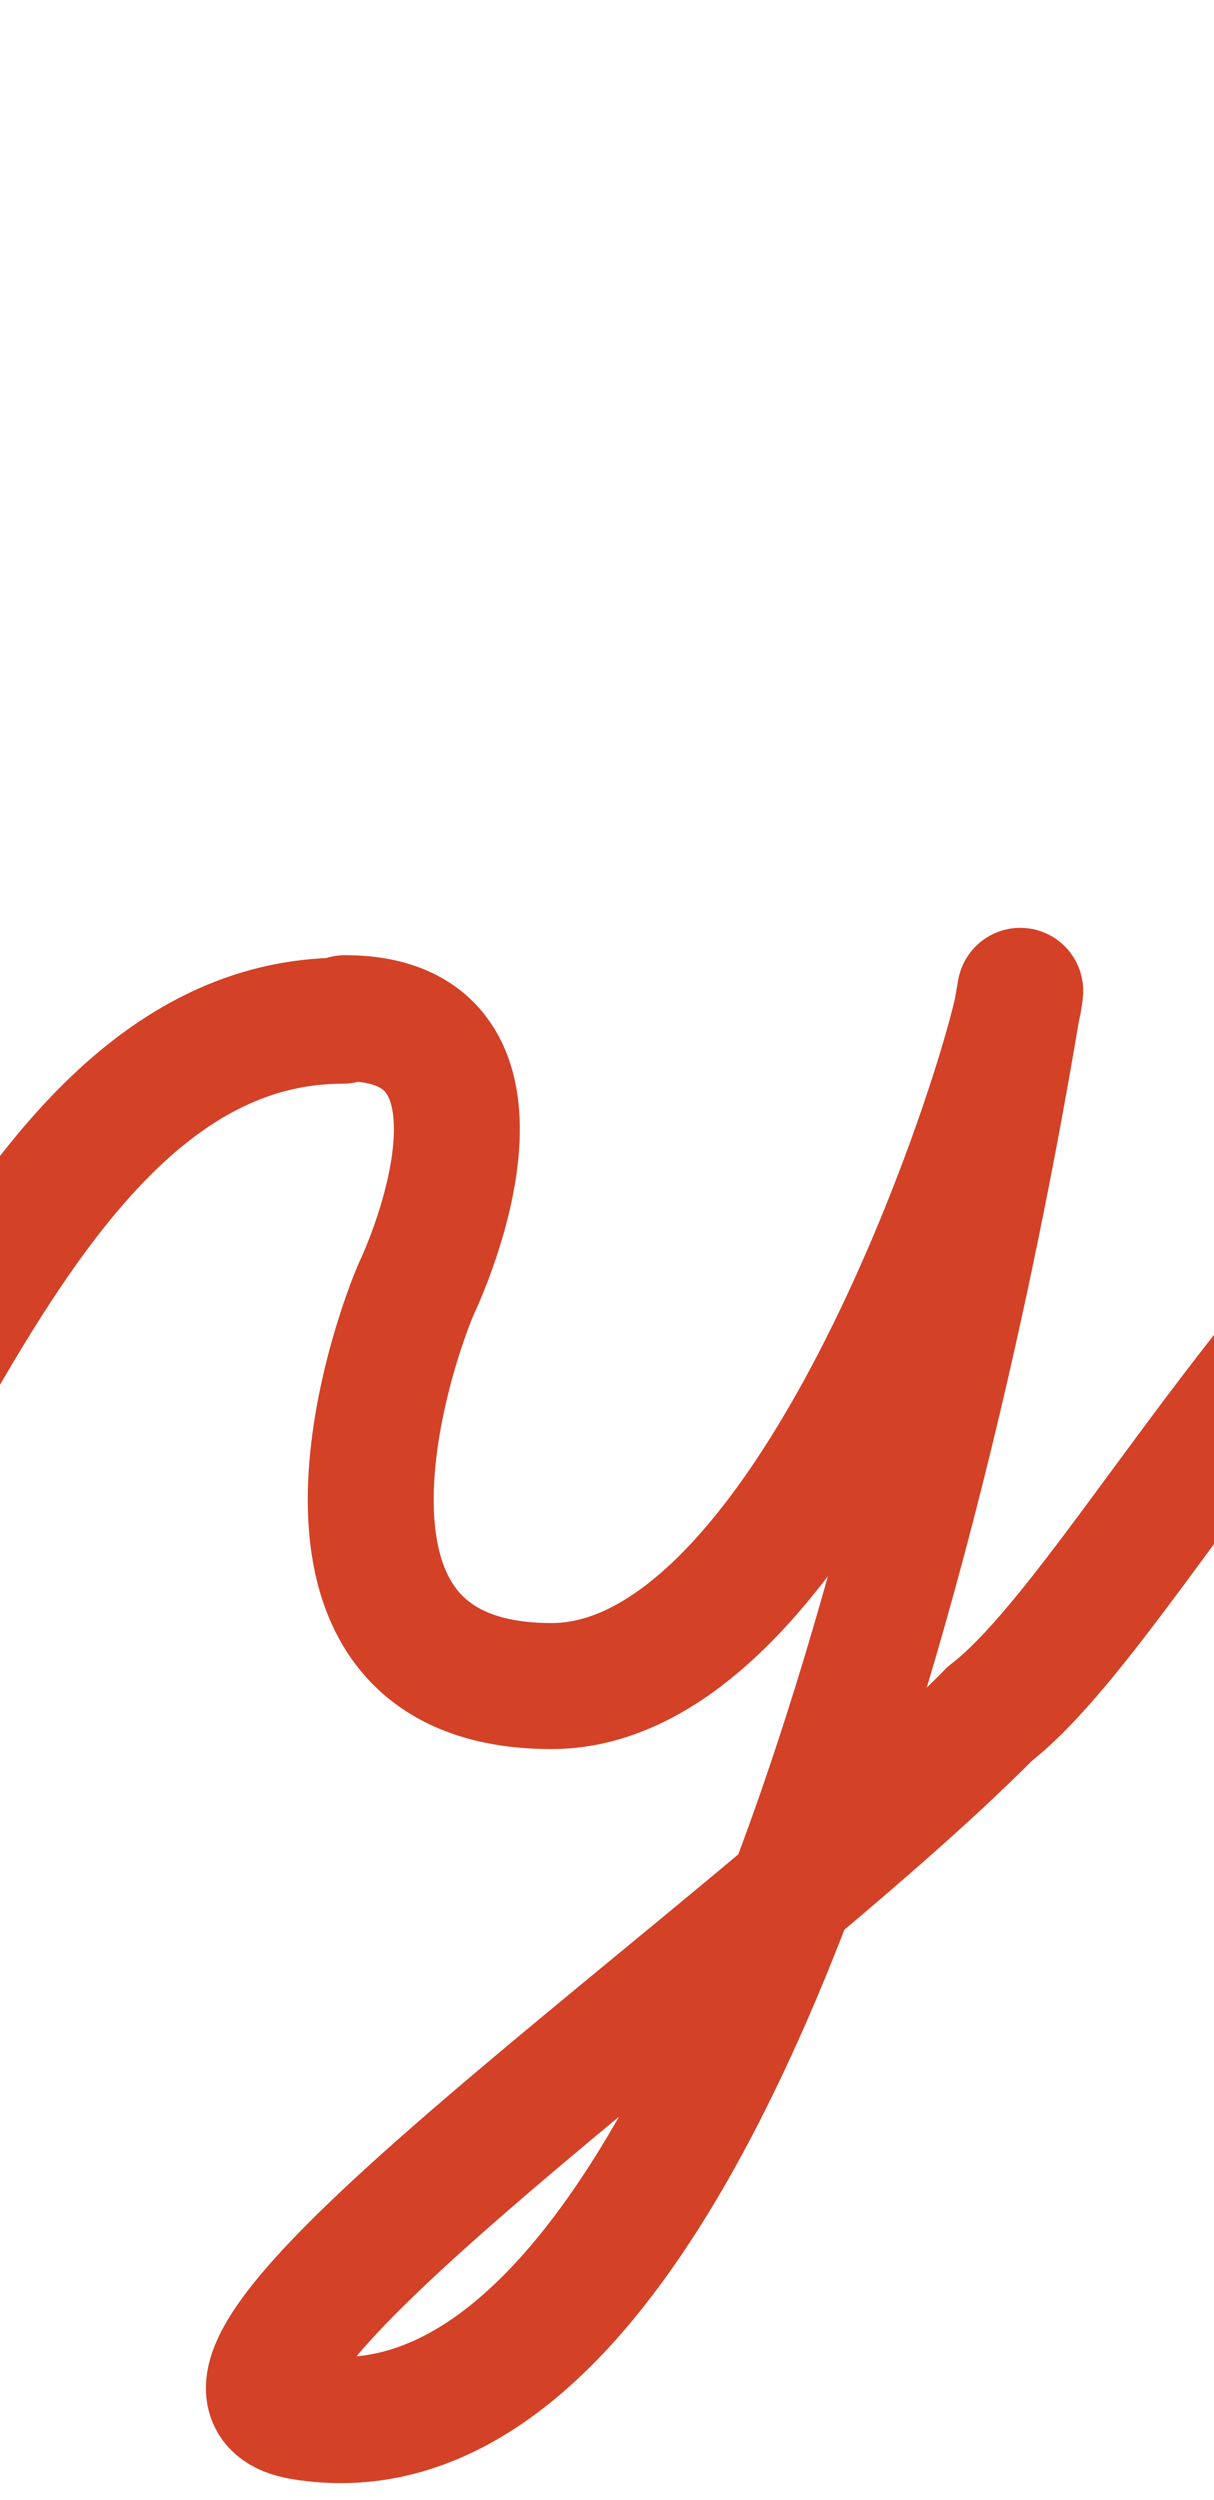 <?xml version="1.0" encoding="utf-8"?>
<!-- Generator: Adobe Illustrator 21.0.2, SVG Export Plug-In . SVG Version: 6.00 Build 0)  -->
<svg version="1.1" xmlns="http://www.w3.org/2000/svg" xmlns:xlink="http://www.w3.org/1999/xlink" x="0px" y="0px"
	 viewBox="0 0 48.2 99.2" style="enable-background:new 0 0 48.2 99.2;" xml:space="preserve">
<style type="text/css">
	.st0{display:none;}
	.st1{display:inline;opacity:0.23;}
	.st2{fill:none;stroke:#808285;stroke-width:2;stroke-miterlimit:10;}
	.st3{fill:none;stroke:#808285;stroke-width:2;stroke-miterlimit:10;stroke-dasharray:3.99,3.99;}
	.st4{display:inline;opacity:0.23;fill:none;stroke:#000000;stroke-width:5;stroke-miterlimit:10;}
	.st5{fill:none;stroke:#000000;stroke-width:4;stroke-linecap:round;stroke-linejoin:round;stroke-miterlimit:10;}
	.st6{fill:none;stroke:#D34127;stroke-width:5;stroke-linecap:round;stroke-linejoin:round;stroke-miterlimit:10;}
	.st7{fill:none;stroke:#D34127;stroke-width:0.25;stroke-linecap:round;stroke-linejoin:round;stroke-miterlimit:10;}
	.st8{fill:none;stroke:#D34127;stroke-width:0.25;stroke-miterlimit:10;}
	.st9{fill:none;stroke:#F6F6F7;stroke-width:5;stroke-miterlimit:10;}
	.st10{fill:#D34127;}
</style>
<g id="Layer_2" class="st0">
	<g class="st1">
		<g>
			<line class="st3" x1="-1206.5" y1="53.5" x2="52.4" y2="53.5"/>
		</g>
	</g>
	<line class="st4" x1="-1218.7" y1="39.3" x2="53.7" y2="39.3"/>
	<line class="st4" x1="-1222.3" y1="67.7" x2="56.4" y2="67.7"/>
</g>
<g id="Layer_1">
	<path class="st6" d="M13.7,40.4c6.7,0,4.2,7.8,2.8,10.8c-1.3,3.1-5.2,15.7,5.4,15.7s18.3-24.8,18.6-27.5
		c0.3-2.7-8.4,59.8-28.5,56.5C4.7,94.7,29.5,77.9,39.3,68"/>
</g>
<g id="Layer_3">
	<path class="st6" d="M-13.6,67.7c8.3,0,12.5-27.2,27.2-27.2"/>
	<path class="st6" d="M39.3,68c6.7-5.2,17-28.7,34.2-28.7"/>
</g>
</svg>
